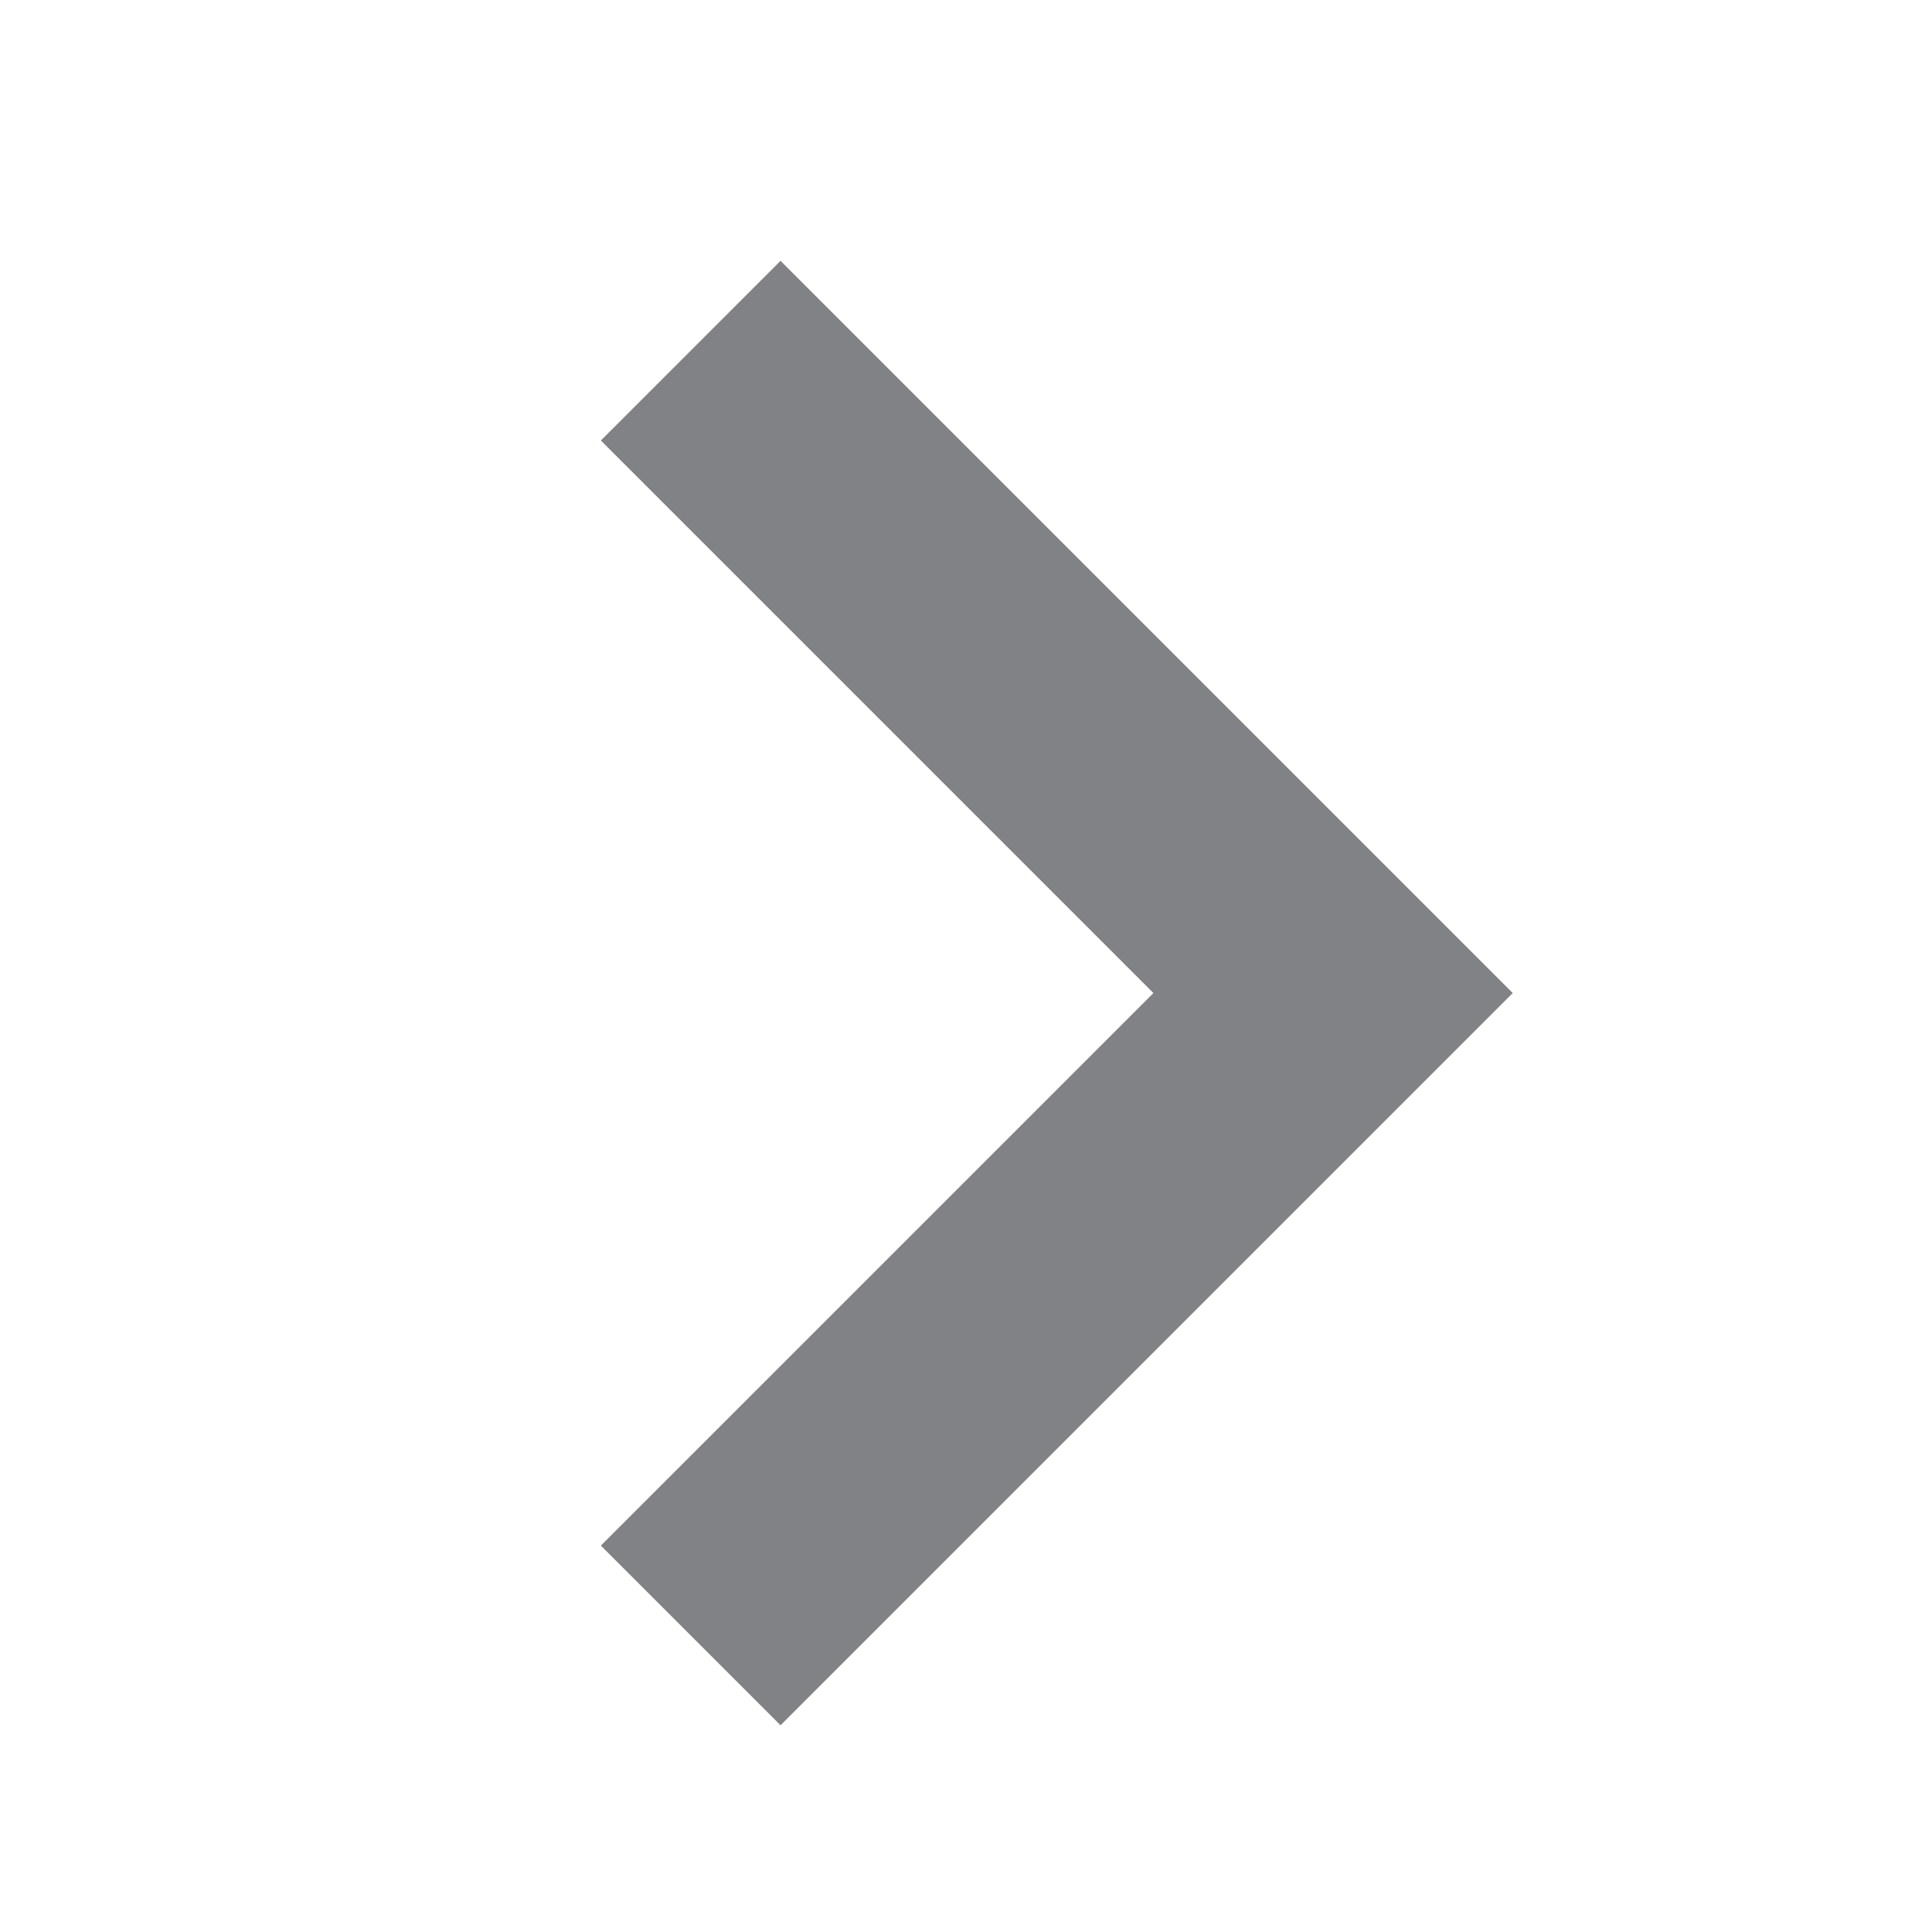 <?xml version="1.0" encoding="utf-8"?>
<!-- Generator: Adobe Illustrator 21.1.0, SVG Export Plug-In . SVG Version: 6.00 Build 0)  -->
<svg version="1.1" id="Layer_1" xmlns="http://www.w3.org/2000/svg" xmlns:xlink="http://www.w3.org/1999/xlink" x="0px" y="0px"
	 viewBox="0 0 100 100" style="enable-background:new 0 0 100 100;" xml:space="preserve">
<style type="text/css">
	.st0{fill:#808285;}
</style>
<g>
	<path d="M191.1,15.2c1.1,0,1.8,0.9,1.1,3.8c-1.5,6.2-15.4,58.2-15.4,58.2S153,67.1,150.3,66.1c-2.7-1-2.9-4.5,0.1-7.4
		c2.9-2.9,28.3-30.1,28.3-30.1s1-1.3,0.6-1.3c-0.5,0-2.8,1.6-10.3,8.4c-15,13.6-20.5,17-22.8,19c-1.2,1.1-4.9,4.5-10.6,4.5
		c-1.6,0-3.3-0.3-5.2-0.9c-1-0.3-7.7-3.1-7.7-3.1s-5.6-1.9,1.1-5.2c2.3-1.1,3.5-1.8,4.1-2c0,0,0,0,0,0s0.5-0.3,0.5-0.3
		c0,0-0.1,0.1-0.5,0.3c0.3-0.2,57.3-30.3,59-31.1C187.9,16.4,189.8,15.2,191.1,15.2 M191.1,12.4c-1.7,0-3.4,0.9-4.6,1.5
		c-0.2,0.1-0.4,0.2-0.6,0.3c-1.8,0.8-53.2,28-59.2,31.1l-0.8,0.4l-3.3,1.6c-1.3,0.6-5.1,2.6-4.9,6c0.2,2.9,3.2,4.2,4,4.5
		c1.3,0.5,6.8,2.8,7.8,3.1c2,0.7,4.1,1.1,6.1,1.1c6.6,0,10.9-3.8,12.4-5.1l0.1-0.1c0.2-0.2,0.5-0.4,0.8-0.7
		c-0.2,0.2-0.4,0.4-0.5,0.5c-2.3,2.3-3.4,5.3-2.8,7.8c0.4,2,1.8,3.6,3.8,4.3c2.1,0.8,18.2,7.6,26.4,11.1c0.4,0.2,0.7,0.2,1.1,0.2
		c0.4,0,0.9-0.1,1.2-0.3c0.7-0.4,1.3-1,1.5-1.8c0.6-2.1,13.9-52.1,15.4-58.3c0.4-1.6,0.7-4-0.6-5.7
		C193.6,12.9,192.4,12.4,191.1,12.4L191.1,12.4z"/>
</g>
<g>
	<path d="M140.5,66.3c0.3,0,0.6,0.1,1.1,0.2c2.9,1.1,3.5,1.4,3.5,1.4c1.8,0.7,2,0.9,3.8,1.6c2.1,0.9,5.5,3.4,2,8.1
		c-3.4,4.7-5.2,7.9-5.2,7.9L140,71.9C140,71.9,137.9,66.3,140.5,66.3 M140.5,63.4C140.5,63.4,140.5,63.4,140.5,63.4
		c-1.4,0-2.6,0.6-3.3,1.7c-1.6,2.3-0.5,5.8,0.2,7.8c0,0,0,0.1,0,0.1l5.7,13.6c0.4,1,1.4,1.7,2.5,1.7c0.1,0,0.1,0,0.2,0
		c1,0,2-0.6,2.5-1.5c0,0,1.7-3,5-7.6c1.8-2.5,2.4-4.9,1.8-7.2c-0.8-3-3.5-4.5-5-5.2c-0.8-0.3-1.3-0.6-1.7-0.7
		c-0.5-0.2-1.1-0.5-2-0.9c-0.6-0.3-1.9-0.8-3.7-1.5C141.8,63.6,141.2,63.4,140.5,63.4L140.5,63.4z"/>
</g>
<polygon class="st0" points="105.8,-14 105.8,10 158.3,18 105.8,25.9 105.8,49.9 173.6,18 "/>
<path class="st0" d="M153.6,83.6l80.3-28.9c0,0,2.8-1.2,1.6,1c-1.2,2.1-37.8,62.8-37.8,62.8s-2.2,3.1-5.6,0.6
	c-4.9-3.5-8.6-6.3-8.6-6.3l-10.8,6.8c0,0-2,1.9-2.2-3.9c-0.2-5.8-0.1-11.9-0.1-11.9l49.6-37.1l-58.3,30.7l-13.1-8.4
	c0,0-4.5-2.3,2.2-4.7C157.4,82.1,153.6,83.6,153.6,83.6z"/>
<path class="st0" d="M-62.2,3.3"/>
<polygon class="st0" points="188.7,7 215.1,-32.2 245.1,-4.8 224.2,-3.9 222.1,50.1 207.5,46.4 207.8,-3 "/>
<path class="st0" d="M145.3,108.8c1.8,25.6,44.8,25.2,56.4,11.2c10.5-12.7,8.5-36,8.5-36s11.9,0.1,13.5,0.2c1.9,0.1-2.9-3.9-2.9-3.9
	s-19.8-21.2-21-22.7c-3.5-4.7-6.2-1.1-6.2-1.1L166.9,83l19,1.2c2.3,5,10.8,19.6-0.1,28.5C164.6,130,145.2,108,145.3,108.8z"/>
<polygon class="st0" points="40.4,13.5 31.1,22.8 59.7,51.4 31.1,80 40.4,89.3 78.3,51.4 "/>
</svg>
